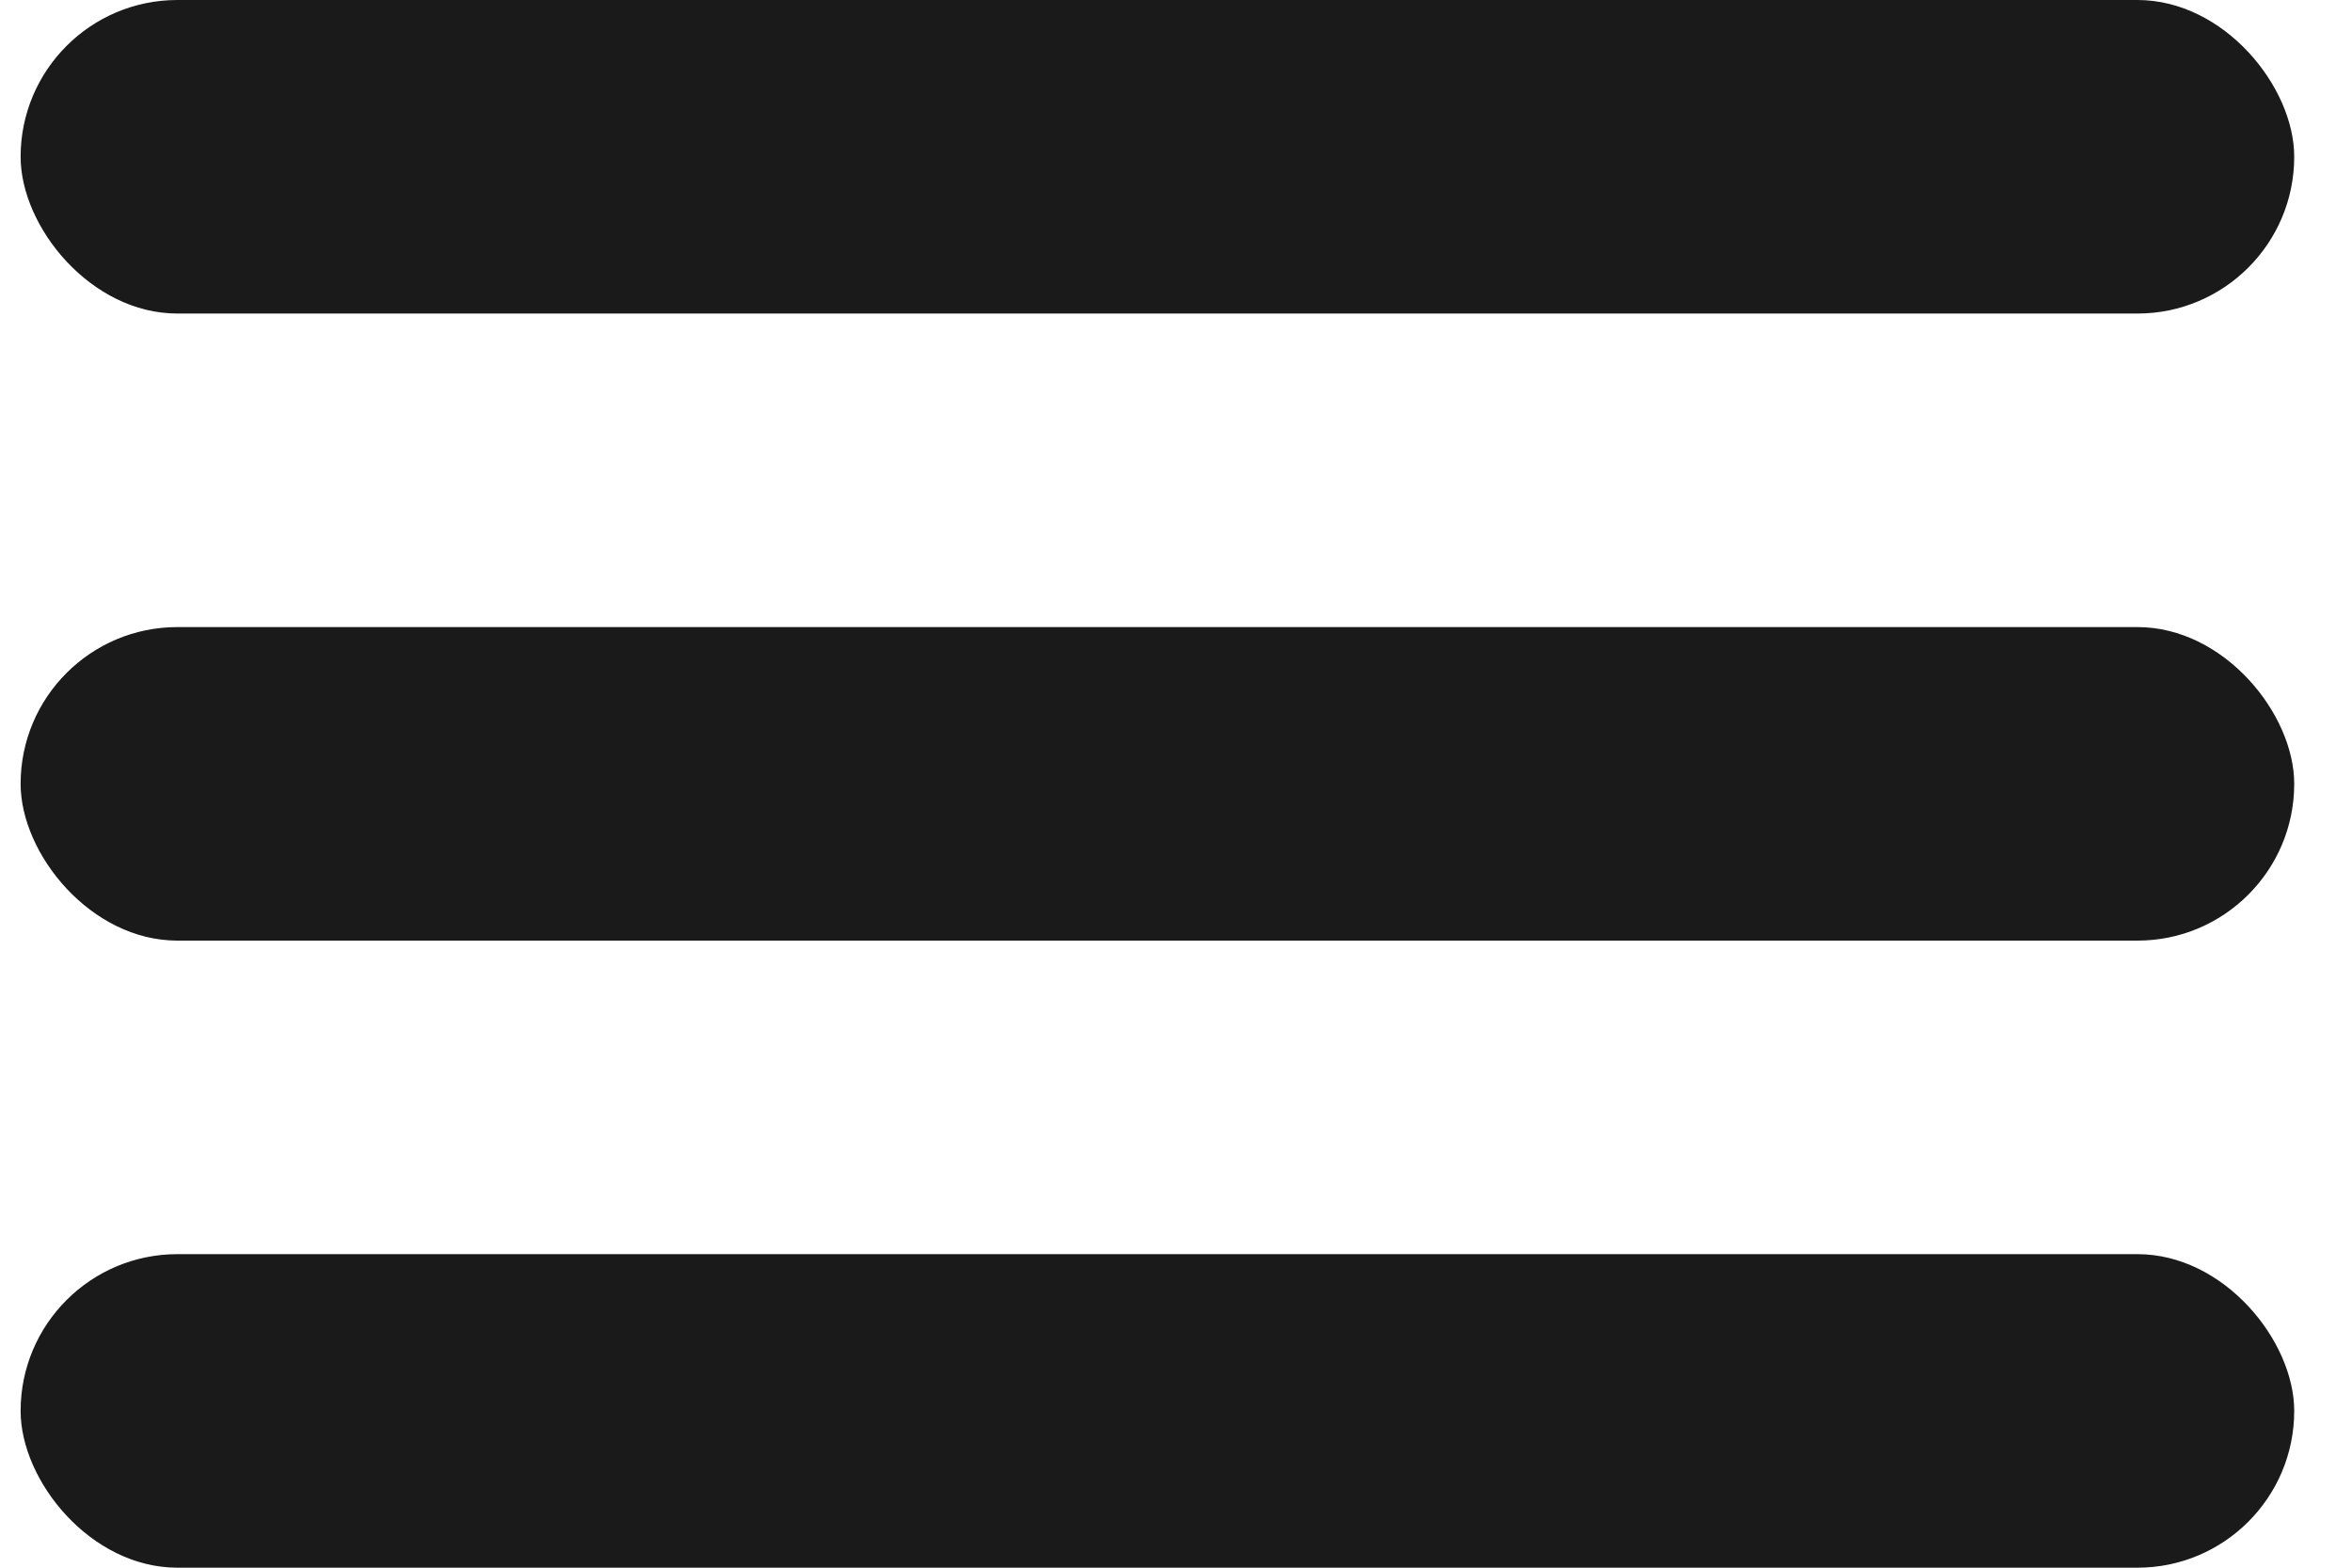 <svg width="30" height="20" viewBox="0 0 30 20" fill="none" xmlns="http://www.w3.org/2000/svg">
<rect x="0.263" width="29" height="4" rx="2" fill="#1A1A1A"/>
<rect x="0.263" y="8" width="29" height="4" rx="2" fill="#1A1A1A"/>
<rect x="0.263" y="16" width="29" height="4" rx="2" fill="#1A1A1A"/>
</svg>
